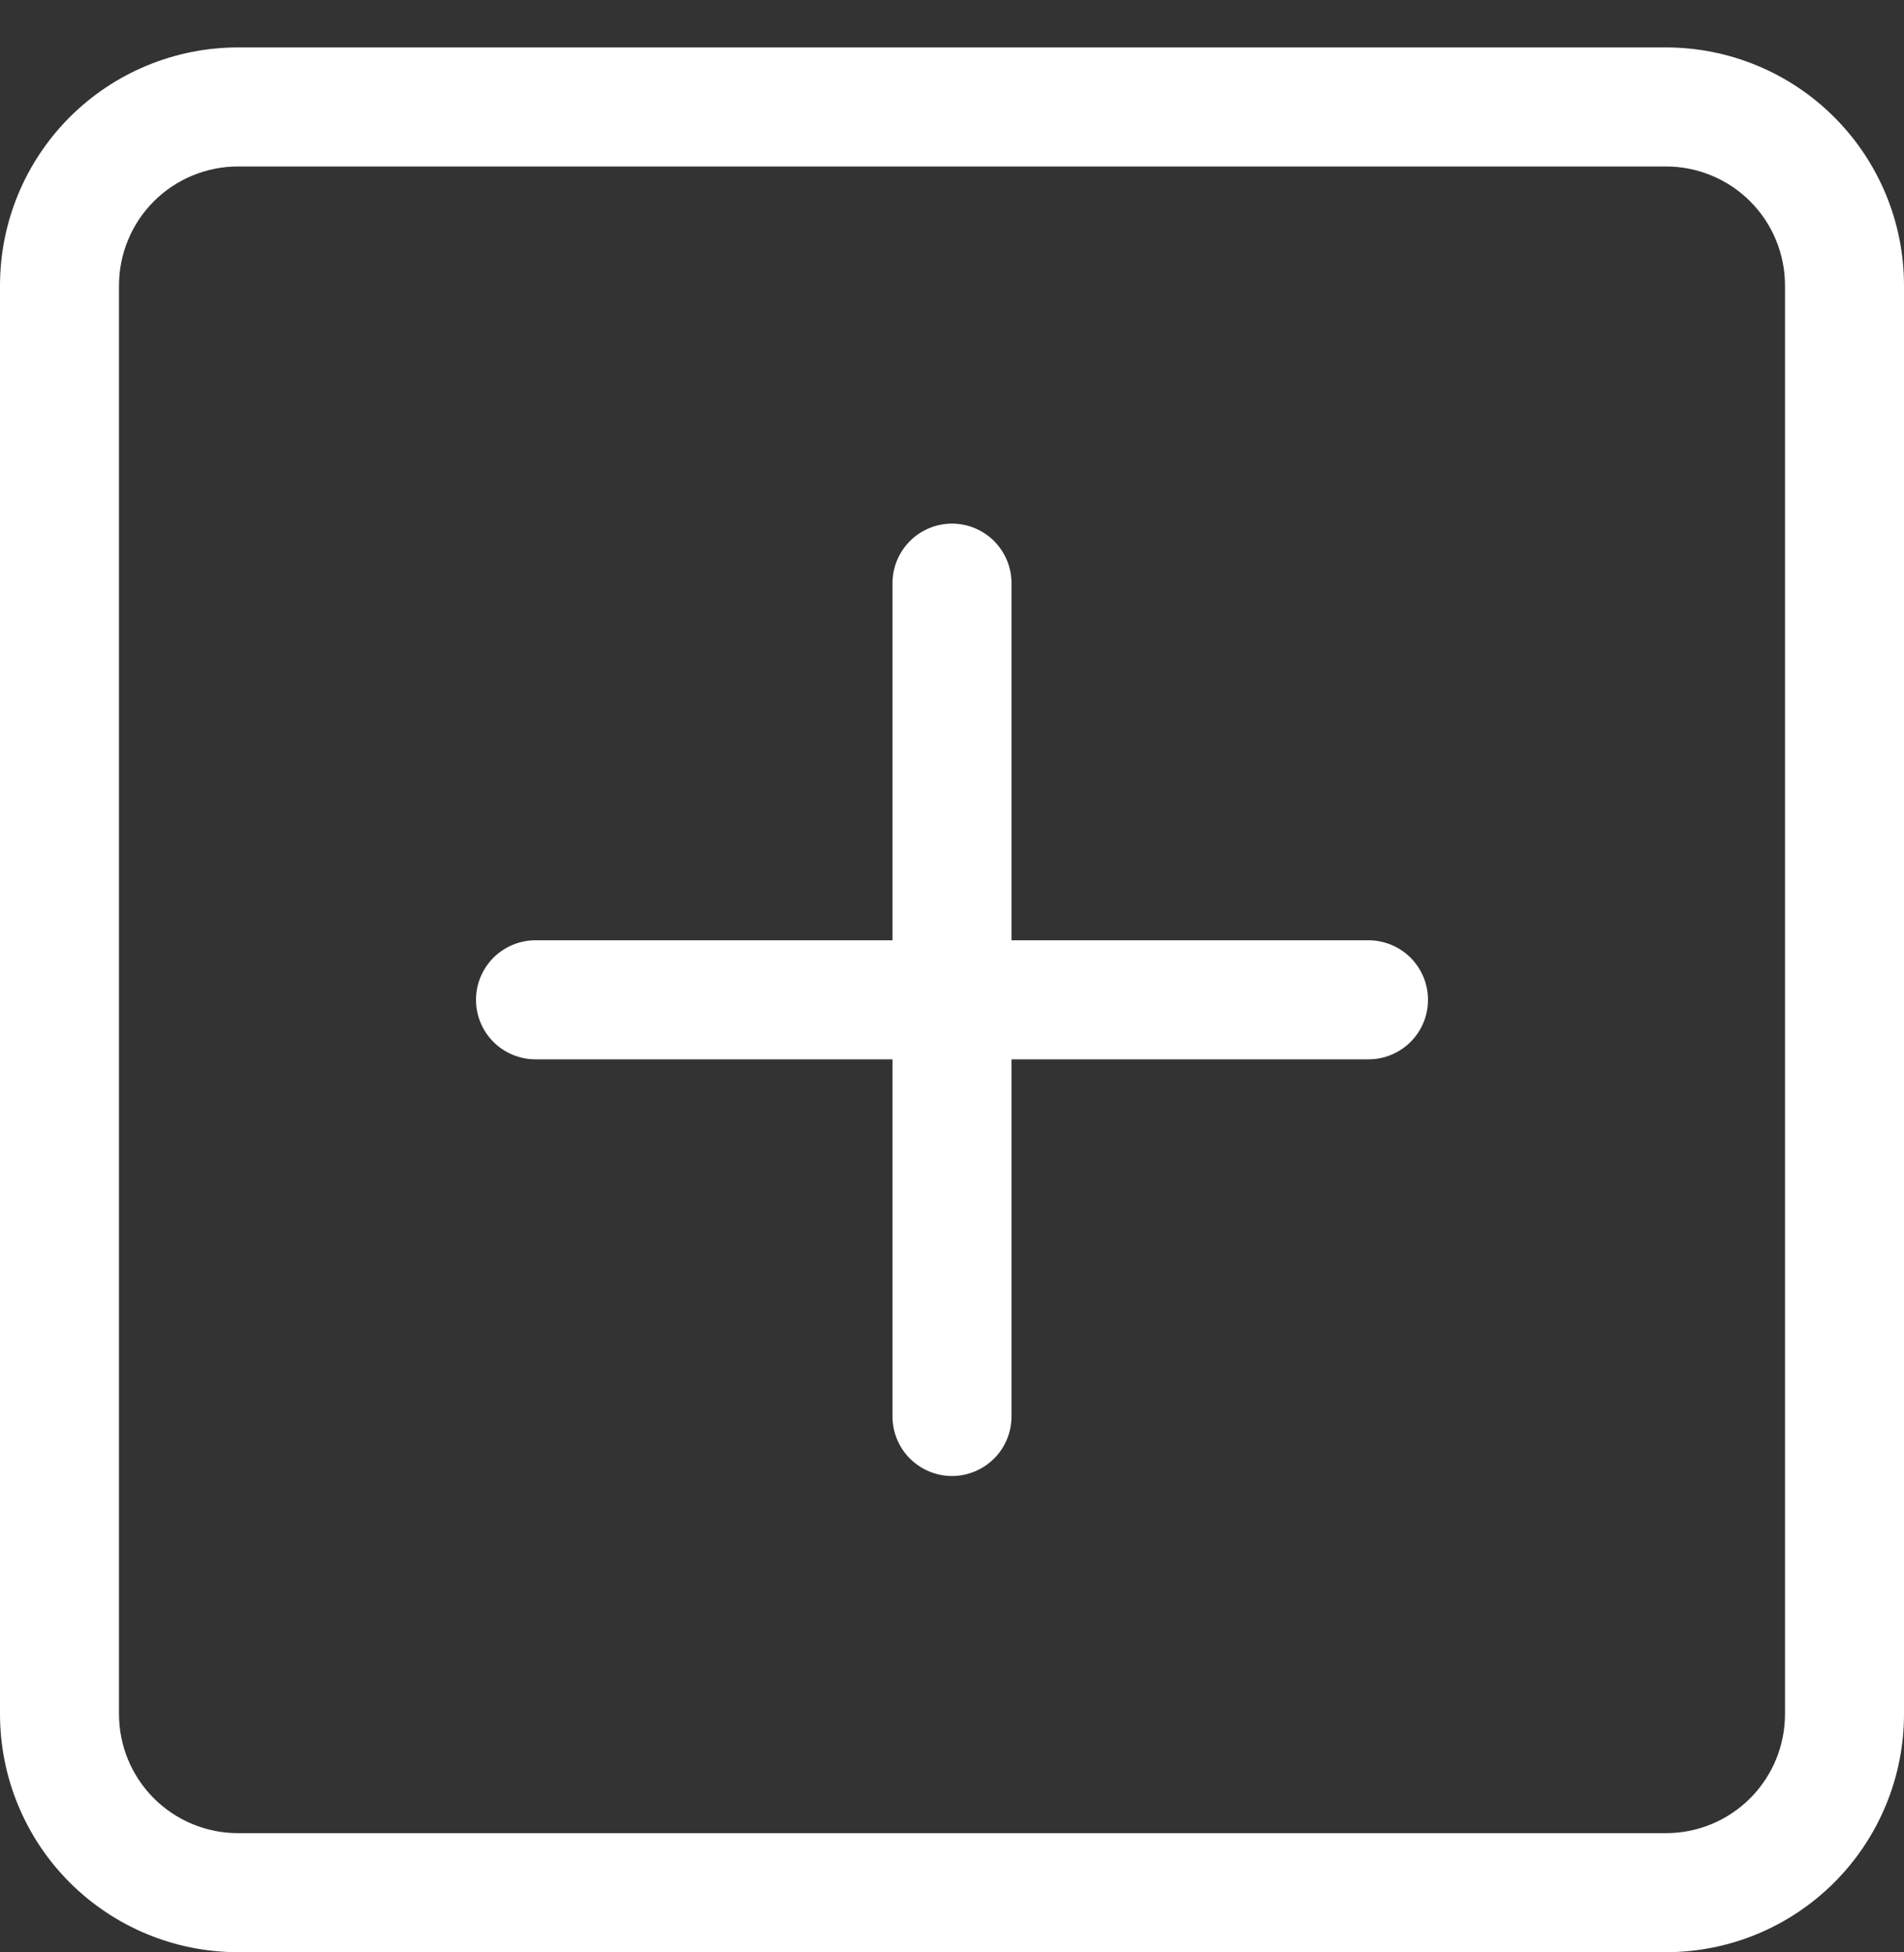 <svg width="40" height="41" viewBox="0 0 40 41" fill="none" xmlns="http://www.w3.org/2000/svg">
<rect x="0" y="0" width="40" height="41" fill="#333333" stroke="none"/>
<path d="M35 3.496C35.663 3.496 36.299 3.759 36.768 4.228C37.237 4.697 37.5 5.333 37.5 5.996V35.996C37.5 36.659 37.237 37.295 36.768 37.764C36.299 38.233 35.663 38.496 35 38.496H5C4.337 38.496 3.701 38.233 3.232 37.764C2.763 37.295 2.5 36.659 2.5 35.996V5.996C2.5 5.333 2.763 4.697 3.232 4.228C3.701 3.759 4.337 3.496 5 3.496H35ZM5 0.996C3.674 0.996 2.402 1.523 1.464 2.461C0.527 3.398 0 4.67 0 5.996L0 35.996C0 37.322 0.527 38.594 1.464 39.532C2.402 40.469 3.674 40.996 5 40.996H35C36.326 40.996 37.598 40.469 38.535 39.532C39.473 38.594 40 37.322 40 35.996V5.996C40 4.67 39.473 3.398 38.535 2.461C37.598 1.523 36.326 0.996 35 0.996L5 0.996Z" fill="white"/>
<path d="M20 10.996C20.331 10.996 20.649 11.128 20.884 11.362C21.118 11.597 21.25 11.915 21.25 12.246V19.746H28.75C29.081 19.746 29.399 19.878 29.634 20.112C29.868 20.347 30 20.665 30 20.996C30 21.328 29.868 21.646 29.634 21.88C29.399 22.114 29.081 22.246 28.75 22.246H21.25V29.746C21.25 30.078 21.118 30.396 20.884 30.63C20.649 30.864 20.331 30.996 20 30.996C19.669 30.996 19.351 30.864 19.116 30.63C18.882 30.396 18.75 30.078 18.75 29.746V22.246H11.25C10.918 22.246 10.601 22.114 10.366 21.88C10.132 21.646 10 21.328 10 20.996C10 20.665 10.132 20.347 10.366 20.112C10.601 19.878 10.918 19.746 11.25 19.746H18.75V12.246C18.75 11.915 18.882 11.597 19.116 11.362C19.351 11.128 19.669 10.996 20 10.996Z" fill="white"/>
</svg>
